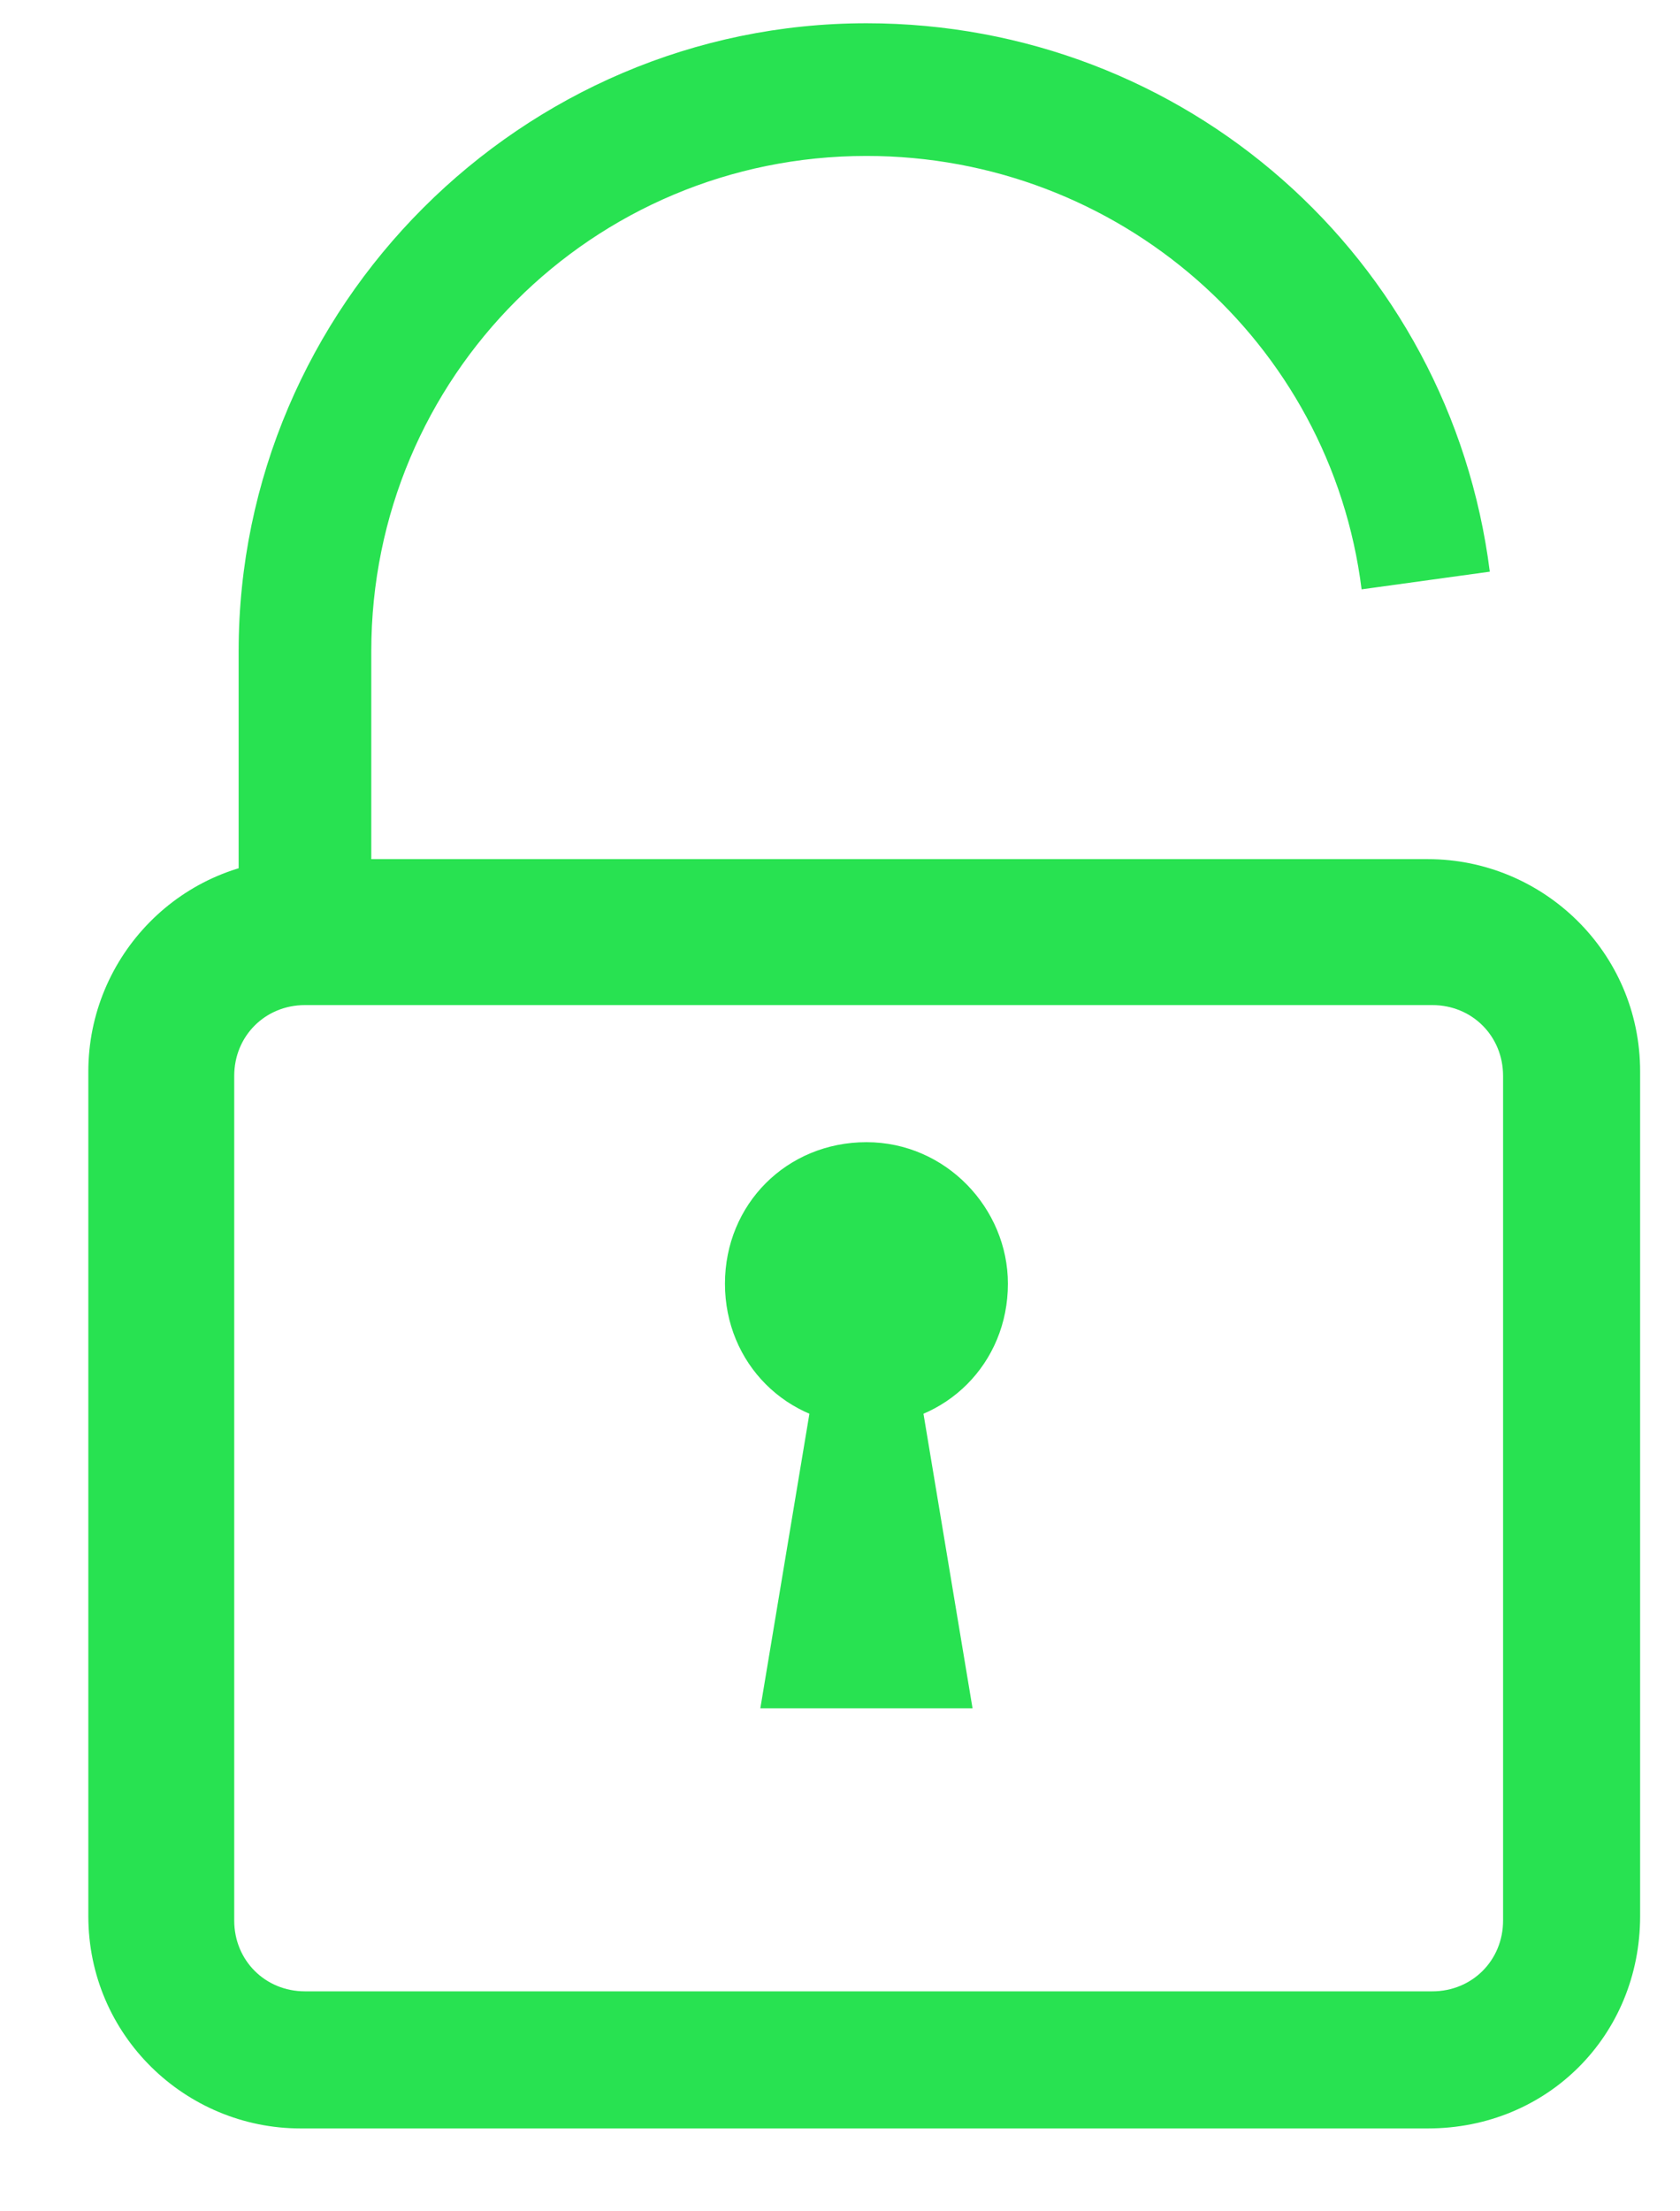 <svg width="19" height="25" viewBox="0 0 19 25" fill="none" xmlns="http://www.w3.org/2000/svg">
<path d="M4.199 10.563H2.699V7.363C2.699 3.463 5.899 0.263 9.799 0.263C13.399 0.263 16.399 2.913 16.849 6.463L15.399 6.663C15.049 3.863 12.649 1.763 9.799 1.763C6.699 1.763 4.199 4.263 4.199 7.363V10.563Z" fill="#28E251"/>
<path d="M16.149 24.063H3.399C2.099 24.063 0.999 23.013 0.999 21.663V12.113C0.999 10.813 2.049 9.713 3.399 9.713H16.149C17.449 9.713 18.549 10.763 18.549 12.113V21.663C18.549 23.013 17.499 24.063 16.149 24.063ZM3.449 11.363C2.999 11.363 2.649 11.713 2.649 12.163V21.713C2.649 22.163 2.999 22.513 3.449 22.513H16.199C16.649 22.513 16.999 22.163 16.999 21.713V12.163C16.999 11.713 16.649 11.363 16.199 11.363H3.449Z" fill="#28E251"/>
<path d="M11.399 14.513C11.399 15.413 10.699 16.113 9.799 16.113C8.899 16.113 8.199 15.413 8.199 14.513C8.199 13.613 8.899 12.913 9.799 12.913C10.699 12.913 11.399 13.663 11.399 14.513Z" fill="#28E251"/>
<path d="M10.199 14.513H9.399L8.599 19.313H10.999L10.199 14.513Z" fill="#28E251"/>
</svg>
